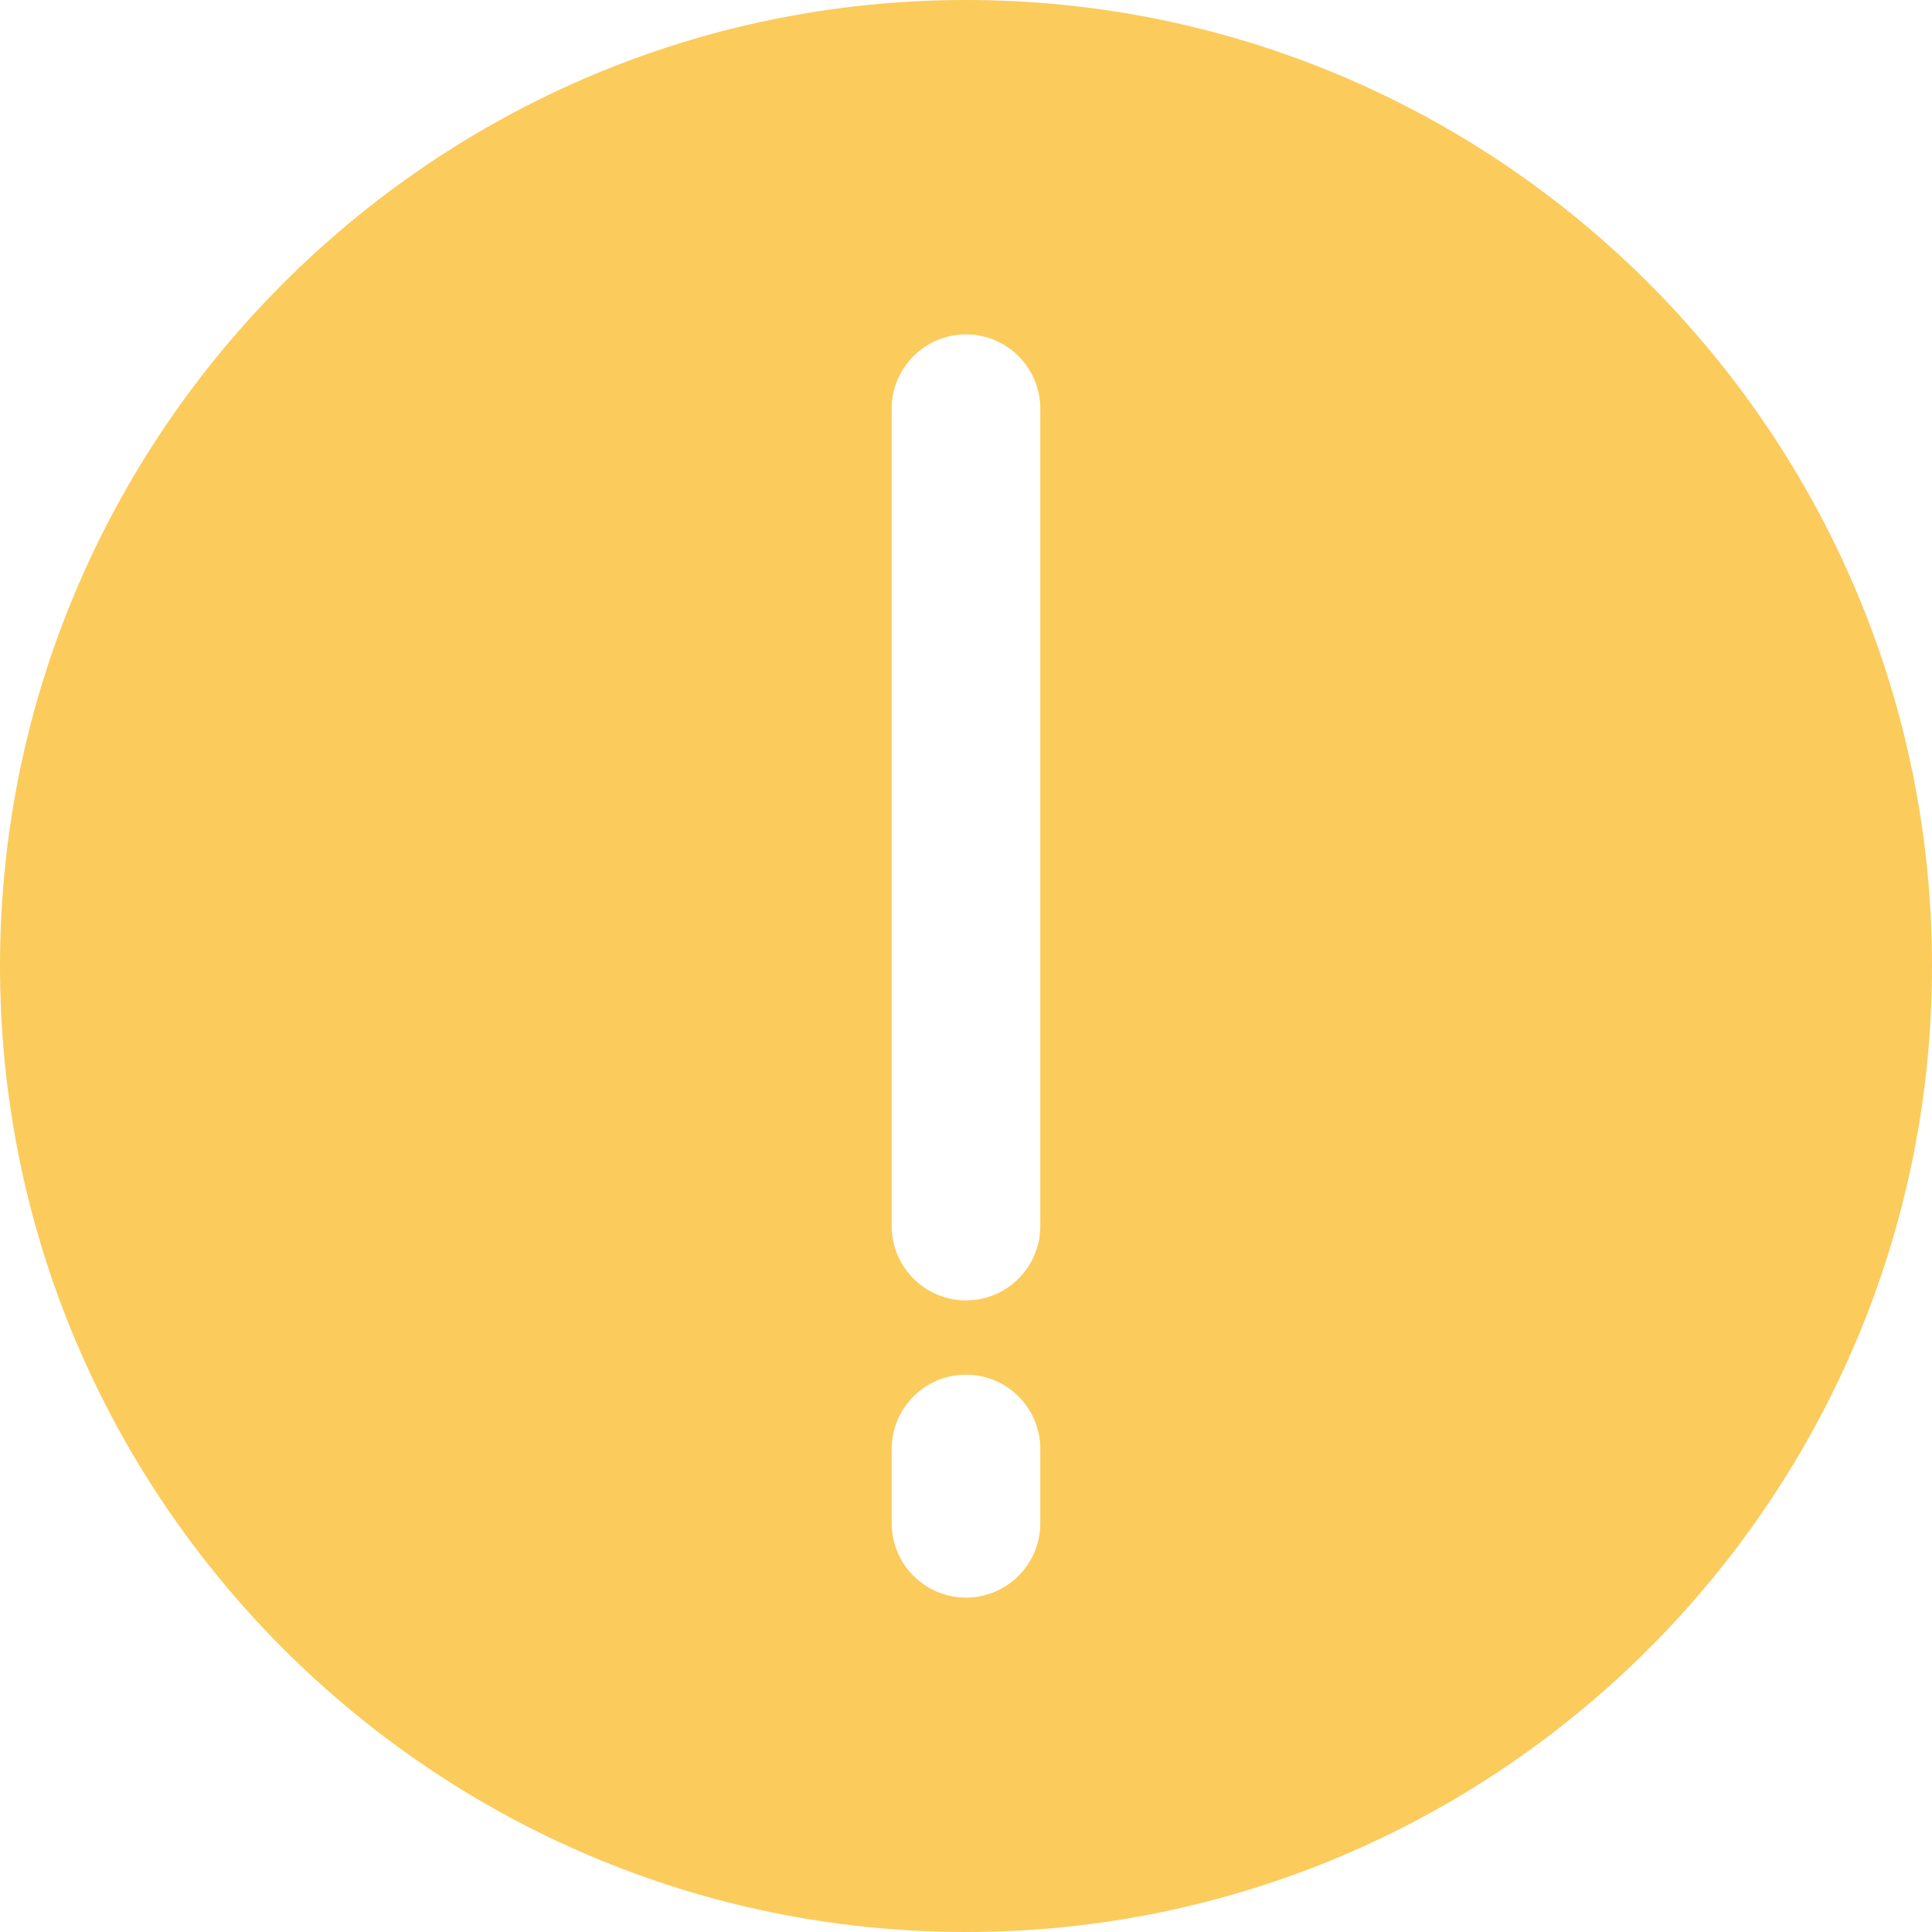 <svg width="48" height="48" viewBox="0 0 48 48" fill="none" xmlns="http://www.w3.org/2000/svg">
<path d="M24 0C10.767 0 0 10.766 0 24C0 37.234 10.767 48 24 48C37.233 48 48 37.234 48 24C48 10.766 37.233 0 24 0ZM25.846 37.846C25.846 38.865 25.019 39.692 24 39.692C22.981 39.692 22.154 38.865 22.154 37.846V36C22.154 34.981 22.981 34.154 24 34.154C25.019 34.154 25.846 34.981 25.846 36V37.846ZM25.846 30.462C25.846 31.481 25.019 32.308 24 32.308C22.981 32.308 22.154 31.481 22.154 30.462V10.154C22.154 9.135 22.981 8.308 24 8.308C25.019 8.308 25.846 9.135 25.846 10.154V30.462Z" fill="#FBCB5C"/>
</svg>
